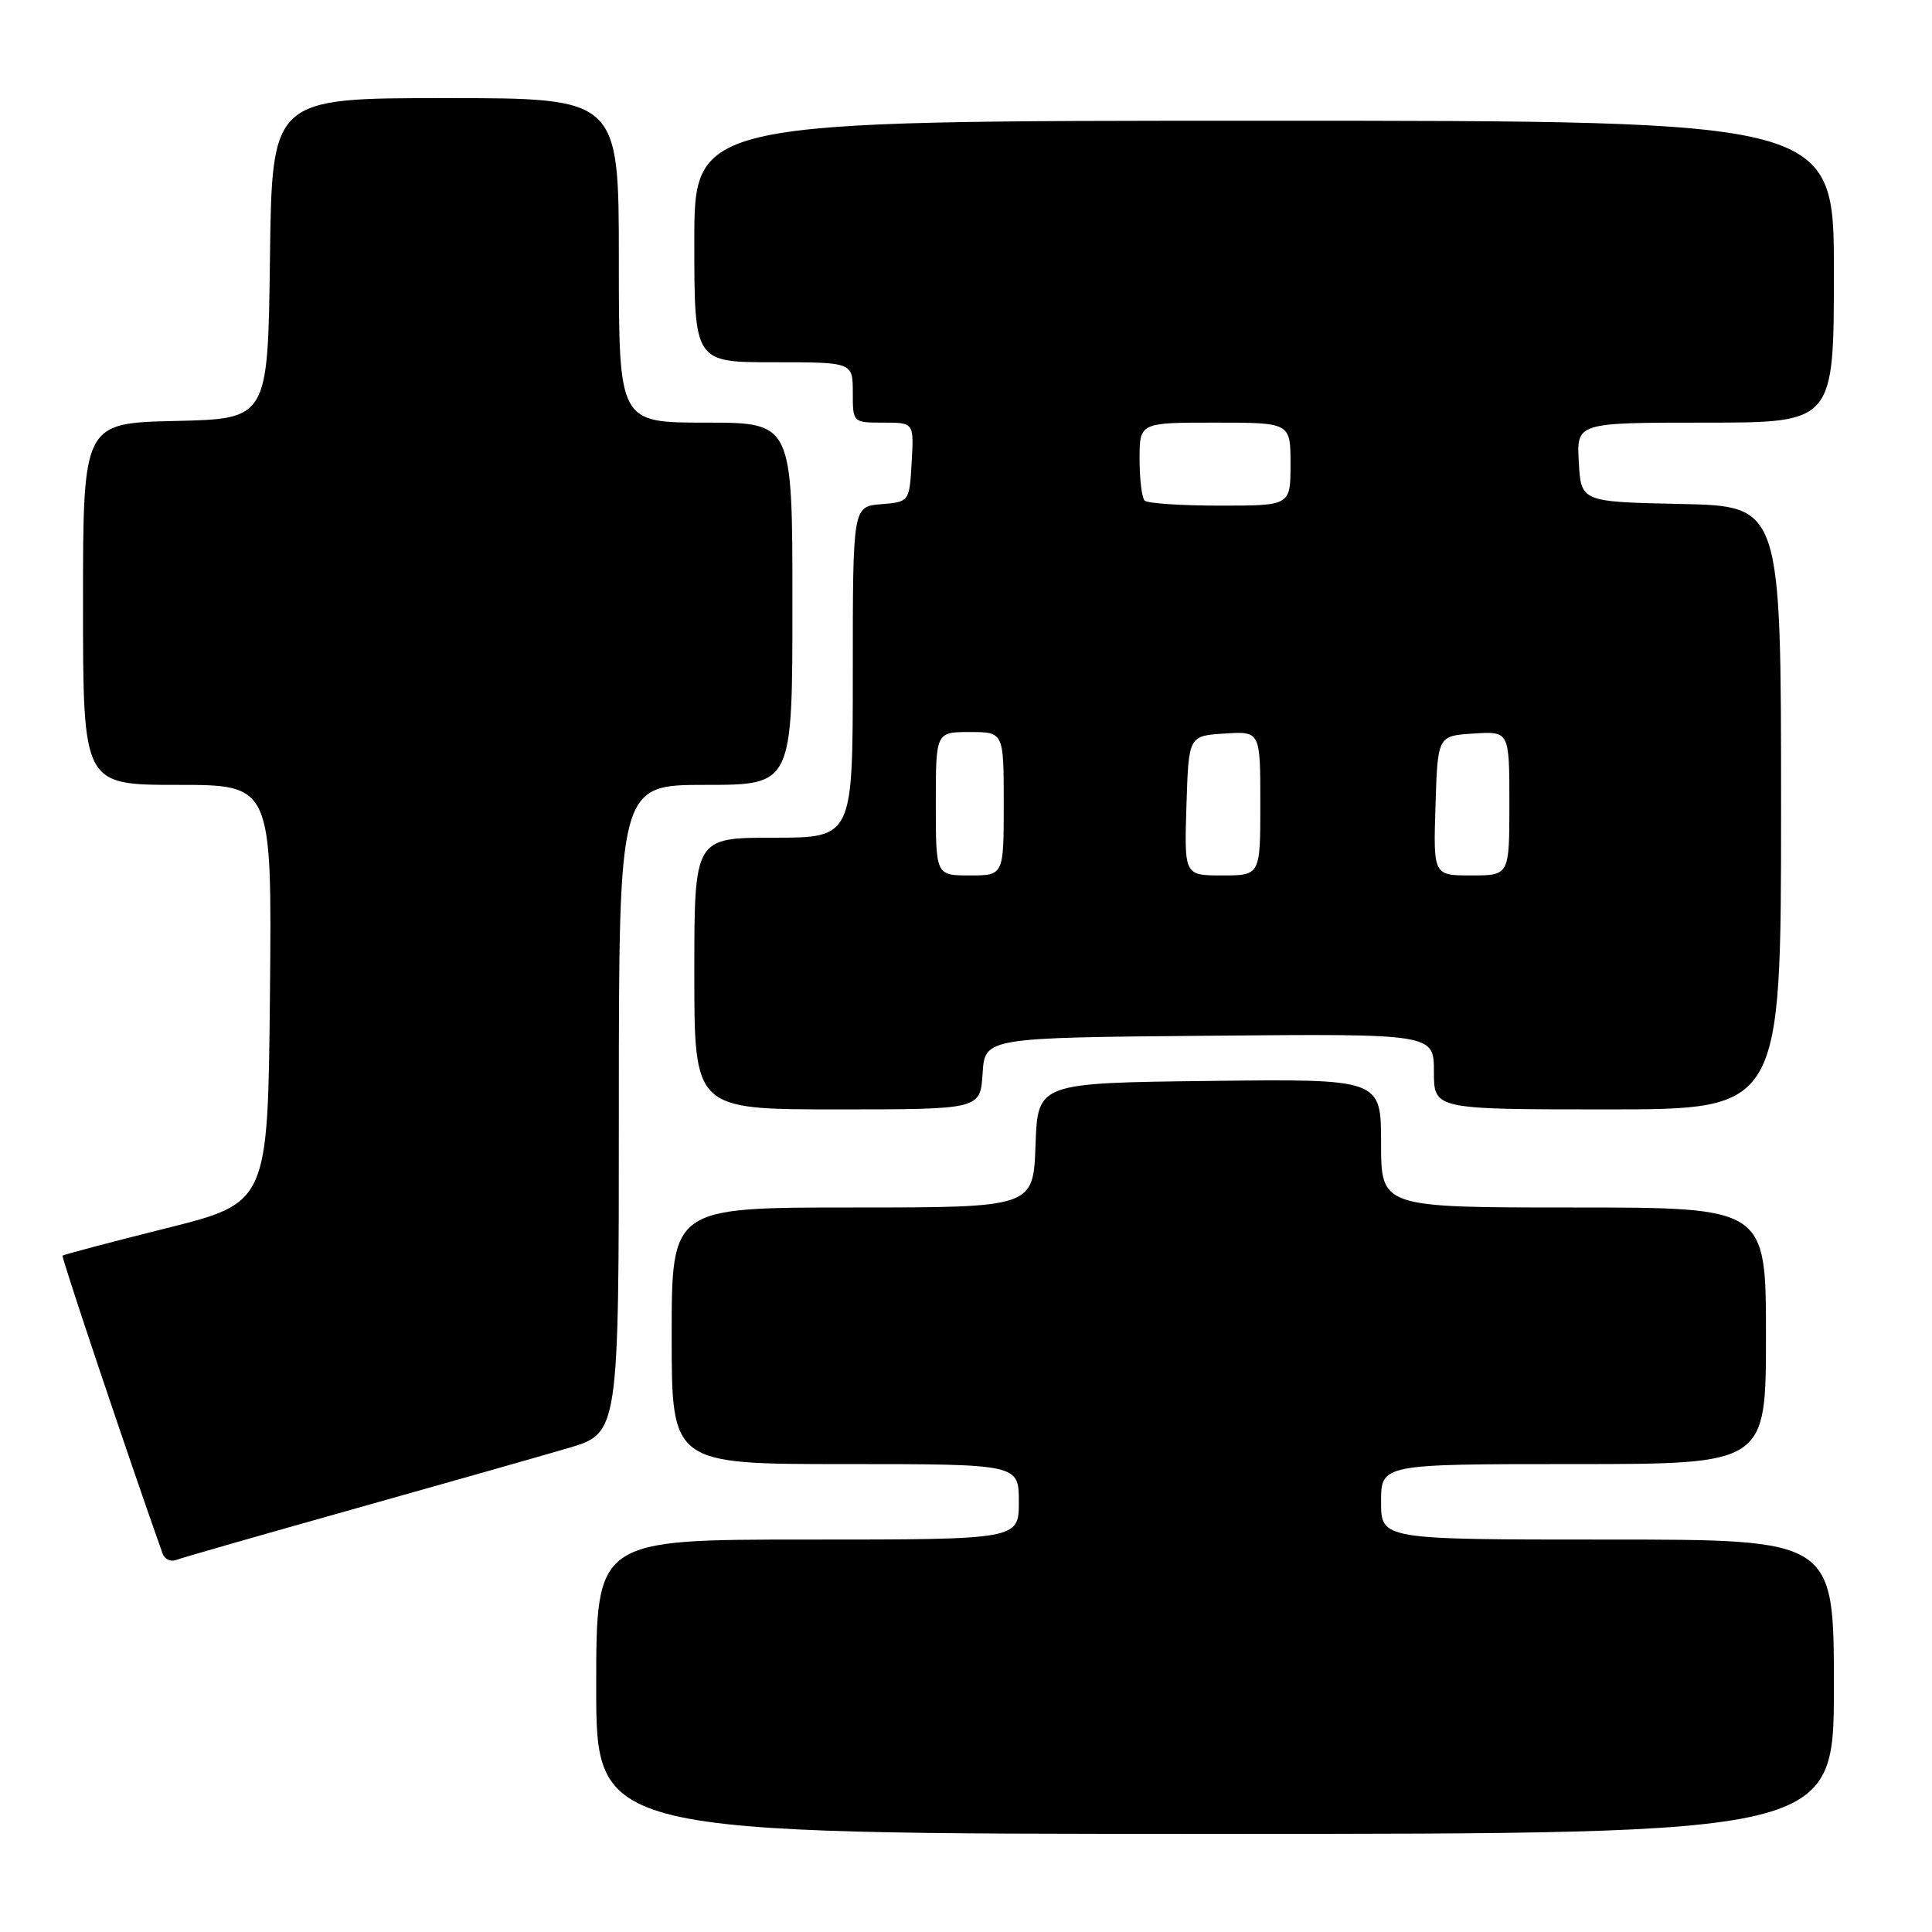 <?xml version="1.0" encoding="UTF-8" standalone="no"?>
<!DOCTYPE svg PUBLIC "-//W3C//DTD SVG 1.1//EN" "http://www.w3.org/Graphics/SVG/1.1/DTD/svg11.dtd" >
<svg xmlns="http://www.w3.org/2000/svg" xmlns:xlink="http://www.w3.org/1999/xlink" version="1.1" viewBox="0 0 256 256">
 <g >
 <path fill="currentColor"
d=" M 243.00 223.50 C 243.00 204.00 243.00 204.00 213.00 204.00 C 183.00 204.00 183.00 204.00 183.00 199.00 C 183.00 194.00 183.00 194.00 208.50 194.00 C 234.00 194.00 234.00 194.00 234.00 177.00 C 234.00 160.00 234.00 160.00 208.50 160.00 C 183.00 160.00 183.00 160.00 183.00 151.48 C 183.00 142.96 183.00 142.96 160.25 143.23 C 137.50 143.50 137.50 143.50 137.21 151.75 C 136.92 160.00 136.92 160.00 112.96 160.00 C 89.00 160.00 89.00 160.00 89.00 177.00 C 89.00 194.00 89.00 194.00 112.00 194.00 C 135.00 194.00 135.00 194.00 135.00 199.00 C 135.00 204.00 135.00 204.00 107.00 204.00 C 79.00 204.00 79.00 204.00 79.00 223.50 C 79.00 243.00 79.00 243.00 161.00 243.00 C 243.00 243.00 243.00 243.00 243.00 223.50 Z  M 46.56 200.04 C 58.63 196.65 71.54 192.98 75.25 191.89 C 82.00 189.92 82.00 189.92 82.00 146.96 C 82.00 104.00 82.00 104.00 93.50 104.00 C 105.00 104.00 105.00 104.00 105.00 80.00 C 105.00 56.00 105.00 56.00 93.50 56.00 C 82.00 56.00 82.00 56.00 82.00 34.50 C 82.00 13.00 82.00 13.00 59.02 13.00 C 36.04 13.00 36.04 13.00 35.77 34.25 C 35.50 55.50 35.50 55.50 23.25 55.78 C 11.00 56.06 11.00 56.06 11.00 80.03 C 11.00 104.00 11.00 104.00 23.52 104.00 C 36.03 104.00 36.03 104.00 35.77 131.69 C 35.50 159.38 35.50 159.38 22.02 162.75 C 14.60 164.61 8.43 166.24 8.29 166.38 C 8.10 166.56 17.04 193.18 21.54 205.85 C 21.80 206.60 22.60 206.98 23.32 206.71 C 24.03 206.43 34.49 203.43 46.56 200.04 Z  M 130.20 142.25 C 130.50 137.50 130.50 137.50 160.25 137.24 C 190.00 136.97 190.00 136.97 190.00 141.99 C 190.00 147.00 190.00 147.00 213.00 147.00 C 236.00 147.00 236.00 147.00 236.00 107.03 C 236.00 67.06 236.00 67.06 222.75 66.78 C 209.50 66.50 209.50 66.50 209.20 61.25 C 208.90 56.00 208.90 56.00 225.95 56.00 C 243.00 56.00 243.00 56.00 243.00 36.00 C 243.00 16.00 243.00 16.00 167.50 16.00 C 92.00 16.00 92.00 16.00 92.00 32.00 C 92.00 48.00 92.00 48.00 102.50 48.00 C 113.00 48.00 113.00 48.00 113.00 52.00 C 113.00 56.00 113.00 56.00 117.05 56.00 C 121.10 56.00 121.10 56.00 120.80 61.25 C 120.50 66.50 120.50 66.50 116.75 66.81 C 113.00 67.12 113.00 67.12 113.00 89.06 C 113.00 111.00 113.00 111.00 102.50 111.00 C 92.00 111.00 92.00 111.00 92.00 129.00 C 92.00 147.00 92.00 147.00 110.95 147.00 C 129.89 147.00 129.89 147.00 130.20 142.25 Z  M 124.00 106.50 C 124.00 97.00 124.00 97.00 128.50 97.00 C 133.00 97.00 133.00 97.00 133.00 106.50 C 133.00 116.00 133.00 116.00 128.50 116.00 C 124.00 116.00 124.00 116.00 124.00 106.50 Z  M 157.21 106.75 C 157.50 97.50 157.50 97.50 162.25 97.20 C 167.00 96.89 167.00 96.89 167.00 106.45 C 167.00 116.00 167.00 116.00 161.96 116.00 C 156.92 116.00 156.92 116.00 157.21 106.75 Z  M 190.21 106.75 C 190.50 97.50 190.50 97.50 195.25 97.20 C 200.00 96.89 200.00 96.89 200.00 106.45 C 200.00 116.00 200.00 116.00 194.96 116.00 C 189.92 116.00 189.92 116.00 190.21 106.75 Z  M 151.67 66.33 C 151.30 65.97 151.00 63.49 151.00 60.83 C 151.00 56.00 151.00 56.00 161.00 56.00 C 171.00 56.00 171.00 56.00 171.00 61.50 C 171.00 67.00 171.00 67.00 161.67 67.00 C 156.53 67.00 152.03 66.70 151.67 66.33 Z "/>
</g>
</svg>